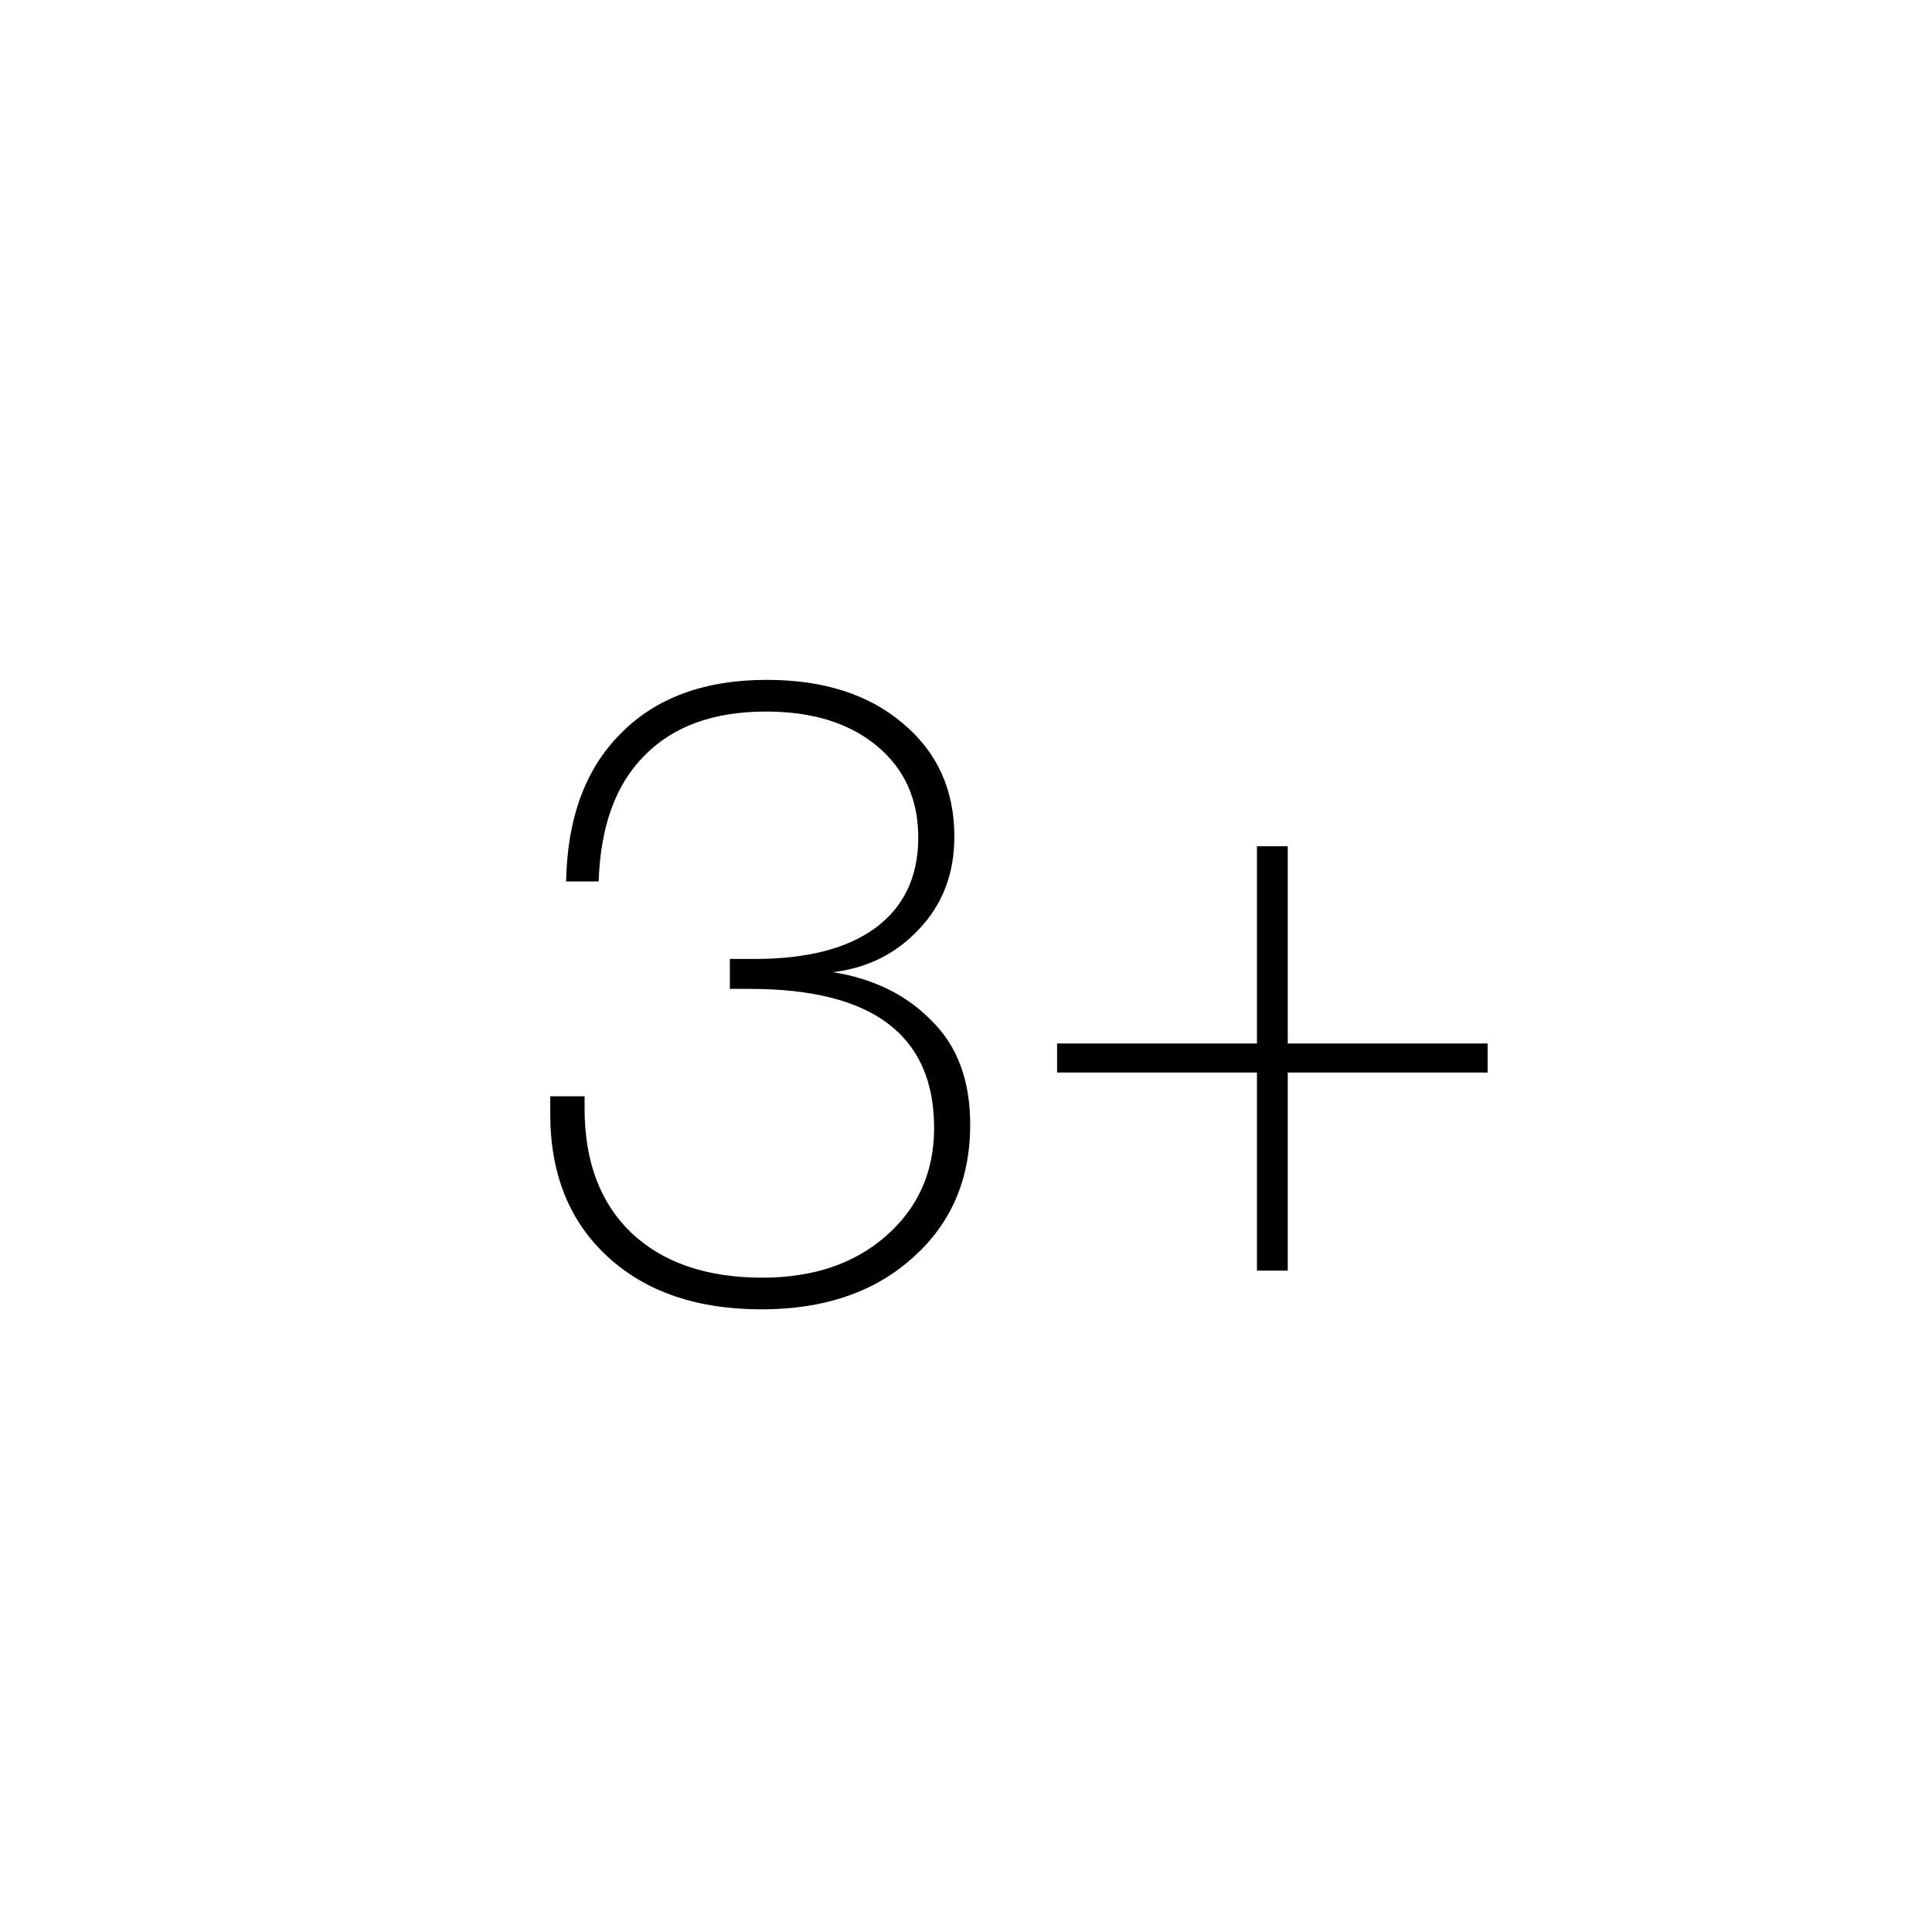 <svg width="79" height="79" viewBox="0 0 79 79" fill="none" xmlns="http://www.w3.org/2000/svg">
<g id="icn_5_3+">
<path id="Vector" d="M51.397 51.956V43.856H43.225V42.668H51.397V34.604H52.657V42.668H60.829V43.856H52.657V51.956H51.397Z" fill="black"/>
<path id="Vector_2" d="M23.148 36.044C23.196 33.452 23.94 31.436 25.38 29.996C26.82 28.532 28.812 27.8 31.356 27.8C33.66 27.8 35.508 28.388 36.9 29.564C38.316 30.74 39.024 32.288 39.024 34.208C39.024 35.72 38.544 36.98 37.584 37.988C36.648 38.996 35.472 39.584 34.056 39.752C35.712 40.016 37.056 40.676 38.088 41.732C39.144 42.764 39.672 44.18 39.672 45.98C39.672 48.236 38.88 50.06 37.296 51.452C35.736 52.844 33.684 53.54 31.14 53.54C28.5 53.54 26.4 52.82 24.84 51.38C23.28 49.94 22.5 47.996 22.5 45.548V44.828H23.904V45.332C23.904 47.492 24.54 49.184 25.812 50.408C27.108 51.632 28.896 52.244 31.176 52.244C33.24 52.244 34.92 51.68 36.216 50.552C37.536 49.4 38.196 47.924 38.196 46.124C38.196 42.332 35.688 40.436 30.672 40.436H29.844V39.212H30.852C32.988 39.212 34.632 38.792 35.784 37.952C36.96 37.088 37.548 35.852 37.548 34.244C37.548 32.684 36.984 31.436 35.856 30.5C34.728 29.564 33.216 29.096 31.32 29.096C29.184 29.096 27.528 29.696 26.352 30.896C25.176 32.072 24.552 33.788 24.48 36.044H23.148Z" fill="black"/>
</g>
</svg>
